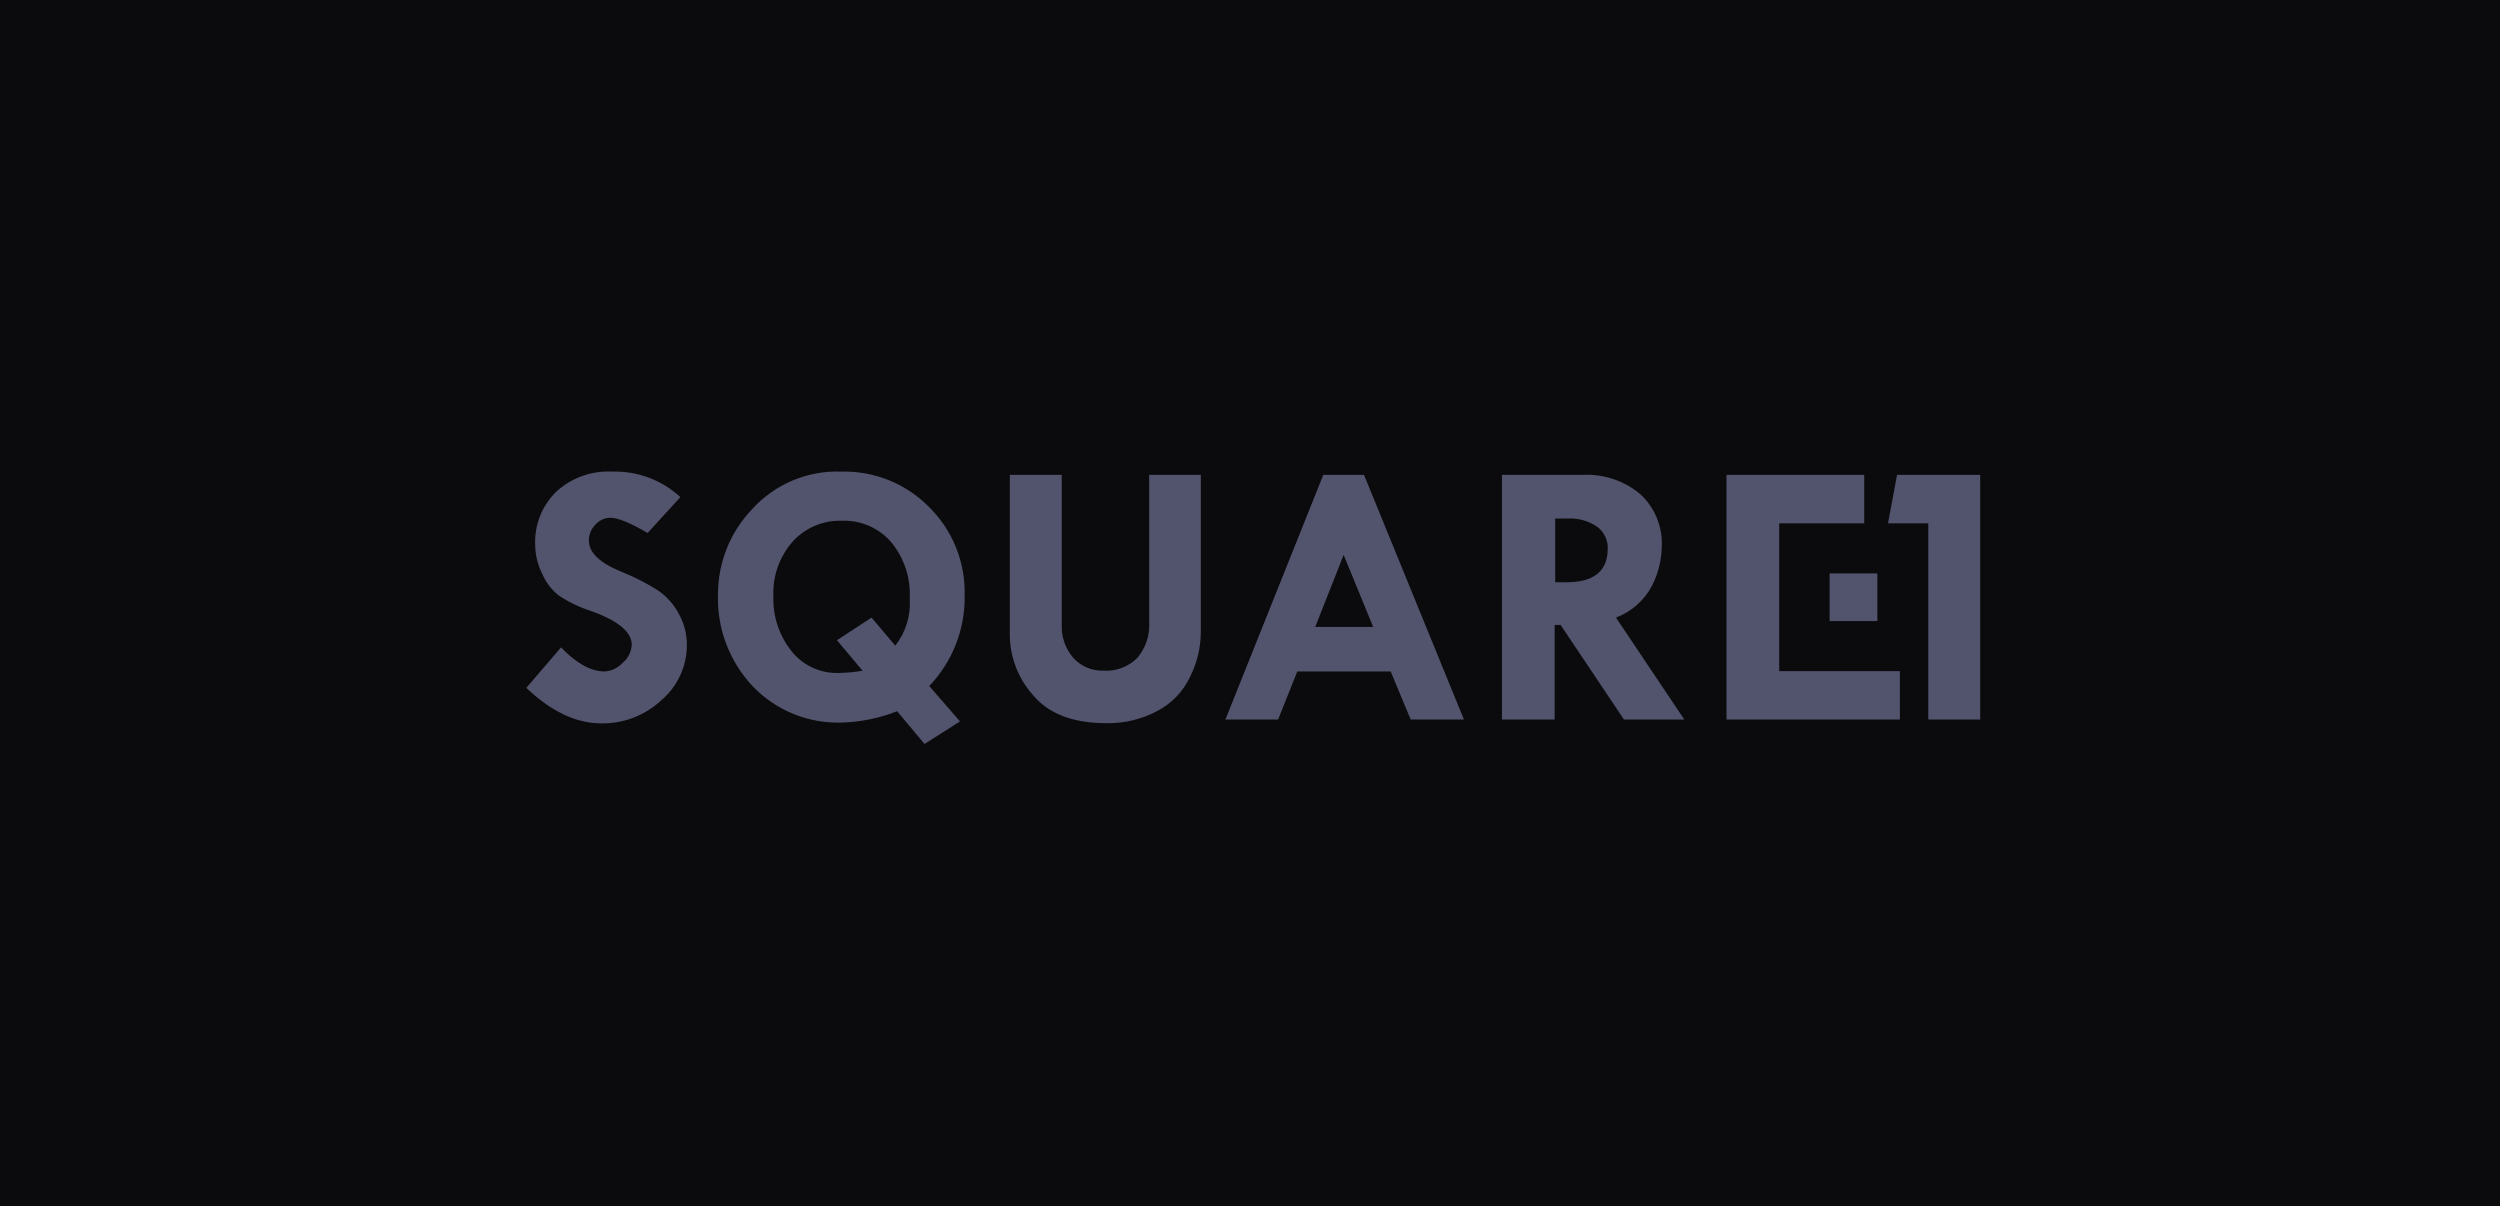 <svg width="228" height="110" viewBox="0 0 228 110" fill="none" xmlns="http://www.w3.org/2000/svg">
<rect width="228" height="110" fill="#0B0B0D"/>
<path d="M62.051 45.333L59.064 48.61C57.486 47.688 56.353 47.218 55.665 47.218C55.403 47.221 55.144 47.28 54.906 47.392C54.669 47.503 54.458 47.665 54.289 47.866C54.101 48.053 53.952 48.277 53.852 48.523C53.752 48.769 53.702 49.033 53.706 49.298C53.706 50.399 54.702 51.346 56.701 52.156C57.854 52.617 58.962 53.183 60.011 53.847C60.795 54.387 61.438 55.106 61.889 55.944C62.393 56.829 62.652 57.831 62.642 58.849C62.64 59.801 62.432 60.741 62.033 61.604C61.633 62.468 61.051 63.234 60.327 63.851C58.844 65.242 56.88 66.002 54.847 65.972C52.533 65.972 50.258 64.879 48 62.734L51.165 59.044C52.573 60.501 53.901 61.237 55.131 61.237C55.45 61.219 55.762 61.138 56.049 60.999C56.337 60.86 56.594 60.666 56.806 60.428C57.045 60.228 57.241 59.981 57.38 59.703C57.52 59.424 57.6 59.12 57.616 58.809C57.616 57.643 56.388 56.618 53.933 55.733C52.871 55.398 51.863 54.913 50.938 54.292C50.29 53.775 49.781 53.105 49.457 52.342C49.039 51.519 48.817 50.61 48.809 49.687C48.77 48.787 48.923 47.889 49.256 47.051C49.59 46.214 50.097 45.457 50.744 44.831C51.43 44.206 52.233 43.722 53.107 43.41C53.981 43.097 54.908 42.961 55.835 43.01C58.131 42.942 60.362 43.776 62.051 45.333ZM84.803 62.629L87.555 65.794L84.318 67.85L81.817 64.863C80.206 65.499 78.497 65.849 76.766 65.899C75.262 65.948 73.765 65.681 72.37 65.115C70.976 64.549 69.716 63.697 68.672 62.613C67.602 61.485 66.769 60.154 66.221 58.698C65.673 57.243 65.422 55.693 65.483 54.139C65.492 51.281 66.596 48.535 68.567 46.466C69.592 45.326 70.855 44.426 72.266 43.829C73.677 43.232 75.203 42.952 76.734 43.01C78.219 42.972 79.695 43.24 81.072 43.797C82.449 44.354 83.697 45.188 84.739 46.247C85.798 47.295 86.632 48.548 87.189 49.931C87.746 51.313 88.014 52.795 87.976 54.284C88.037 57.367 86.872 60.347 84.739 62.573L84.803 62.629ZM78.668 61.172L76.329 58.388L79.486 56.324L81.647 58.882C82.606 57.669 83.076 56.142 82.966 54.6C83.07 52.724 82.463 50.877 81.266 49.428C80.705 48.785 80.006 48.277 79.221 47.942C78.436 47.607 77.586 47.454 76.734 47.493C75.898 47.47 75.067 47.629 74.298 47.959C73.529 48.289 72.841 48.782 72.282 49.404C71.088 50.764 70.462 52.532 70.534 54.341C70.462 56.169 71.05 57.962 72.193 59.392C72.696 60.025 73.338 60.532 74.07 60.877C74.801 61.22 75.602 61.391 76.41 61.375C77.167 61.366 77.922 61.298 78.668 61.172ZM92.096 43.309H96.831V56.955C96.78 58.071 97.16 59.163 97.891 60.007C98.241 60.389 98.67 60.691 99.148 60.891C99.626 61.09 100.142 61.184 100.66 61.164C101.222 61.198 101.786 61.113 102.314 60.913C102.841 60.714 103.32 60.405 103.719 60.007C104.493 59.093 104.882 57.915 104.804 56.721V43.309H109.514V57.757C109.491 59.13 109.159 60.479 108.543 61.706C107.909 63.066 106.841 64.176 105.508 64.863C104.096 65.603 102.521 65.979 100.927 65.956C97.875 65.956 95.633 65.106 94.217 63.398C92.889 61.918 92.137 60.011 92.096 58.024V43.309ZM120.684 43.309H124.399L133.513 65.624H128.657L126.828 61.237H118.313L116.564 65.624H111.757L120.684 43.309ZM122.546 50.594L119.948 57.174H125.233L122.546 50.618V50.594ZM136.978 43.309H144.319C146.245 43.205 148.137 43.839 149.612 45.081C150.264 45.688 150.775 46.43 151.11 47.255C151.446 48.08 151.598 48.968 151.555 49.857C151.53 51.096 151.226 52.313 150.664 53.418C149.96 54.755 148.792 55.789 147.378 56.324L153.611 65.624H148.107L142.328 56.996H141.785V65.624H136.978V43.309ZM141.834 47.291V53.103H142.87C145.374 53.103 146.625 52.078 146.625 50.027C146.639 49.639 146.557 49.254 146.386 48.905C146.215 48.556 145.961 48.255 145.646 48.028C144.848 47.492 143.895 47.233 142.935 47.291H141.834ZM157.455 43.309H170.017V47.728H162.263V61.205H173.271V65.624H157.455V43.309ZM171.215 52.293H166.861V56.64H171.215V52.293Z" fill="#51546C"/>
<path d="M173.011 43.309H180.595V65.624H175.86V47.728H172.186L173.011 43.309Z" fill="#51546C"/>
</svg>
